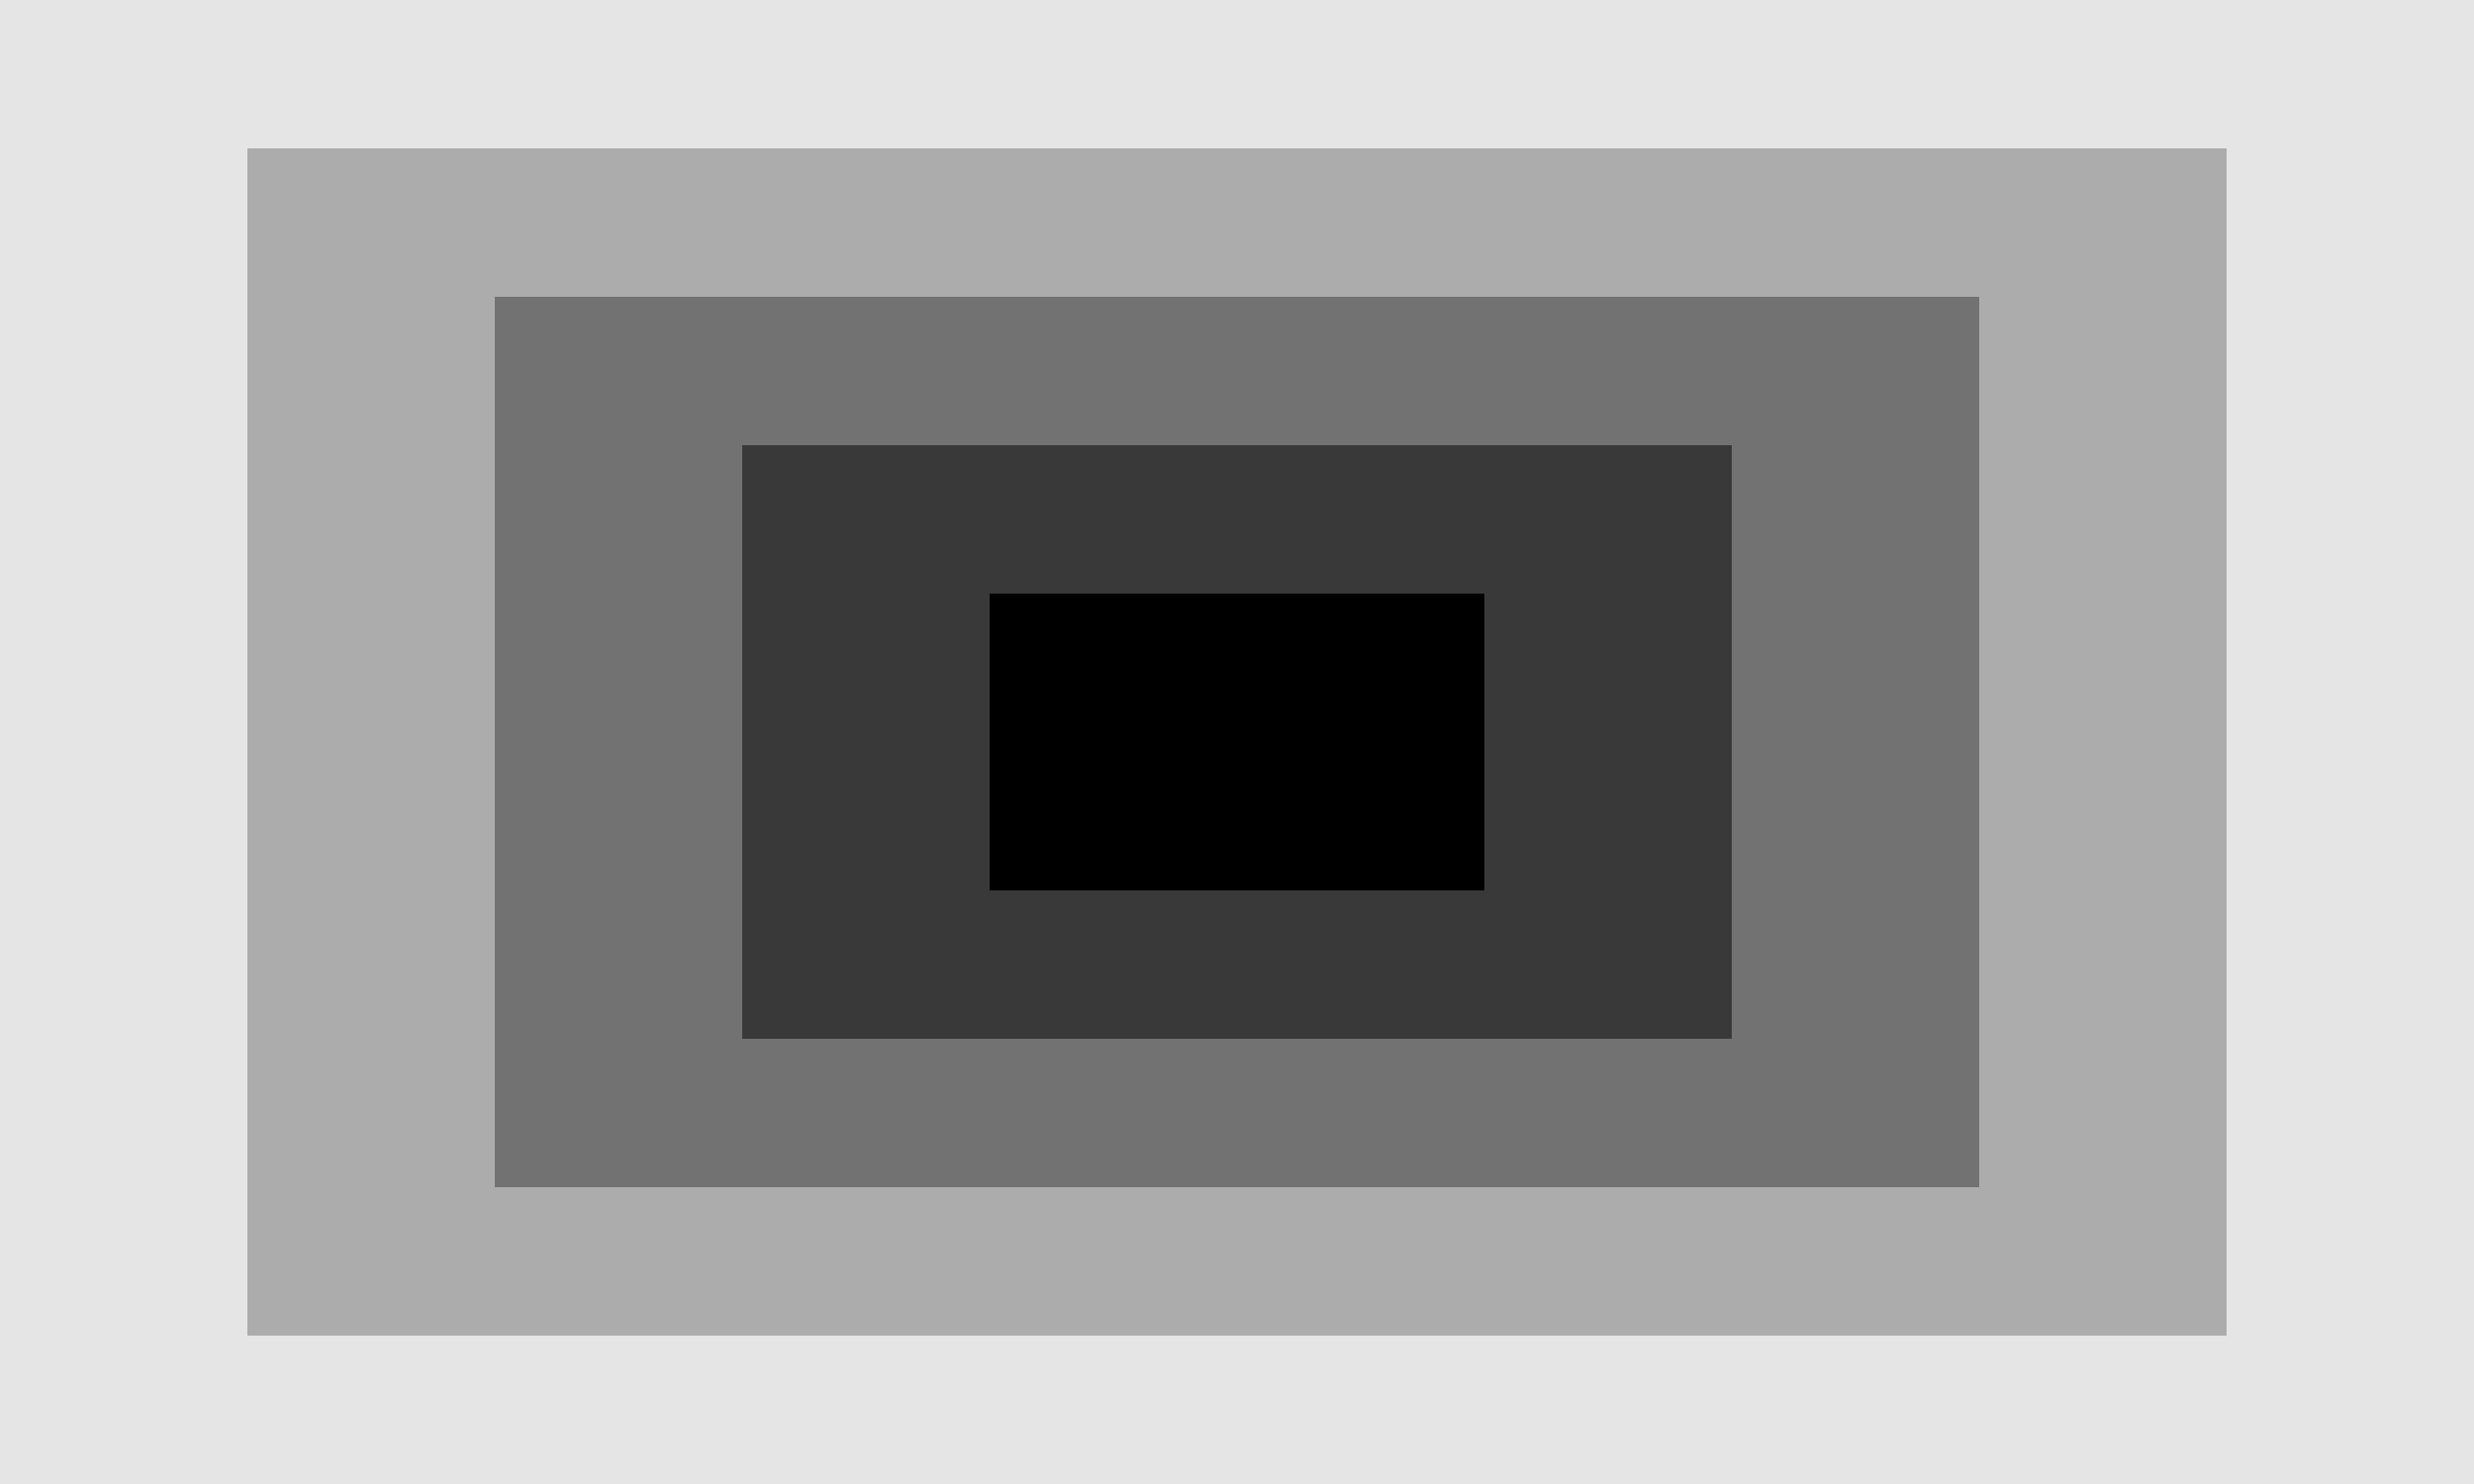 <?xml version="1.0" encoding="UTF-8"?>
<svg xmlns="http://www.w3.org/2000/svg" xmlns:xlink="http://www.w3.org/1999/xlink"
     width="500" height="300" viewBox="0 0 500 300">
<defs>
</defs>
<path d="M0.0,0.0 L500.0,0.0 L500.0,300.0 L0.0,300.0 L0.0,30.0 L50.0,30.0 L50.0,270.0 L450.0,270.0 L450.0,30.0 L0.0,30.0 L0.0,0.0 Z" fill="#e5e5e5" />
<path d="M50.0,30.0 L450.0,30.0 L450.0,270.0 L50.0,270.0 L50.0,60.0 L100.0,60.0 L100.0,240.0 L400.0,240.0 L400.0,60.0 L50.0,60.0 L50.0,30.0 Z" fill="#acacac" />
<path d="M100.0,60.0 L400.0,60.0 L400.0,240.0 L100.0,240.0 L100.0,90.0 L150.0,90.0 L150.0,210.0 L350.0,210.0 L350.0,90.0 L100.0,90.0 L100.0,60.0 Z" fill="#727272" />
<path d="M150.0,90.0 L350.0,90.0 L350.0,210.0 L150.0,210.0 L150.0,120.0 L200.0,120.0 L200.0,180.0 L300.0,180.0 L300.0,120.0 L150.0,120.0 L150.0,90.0 Z" fill="#393939" />
<path d="M200.0,120.0 L300.0,120.0 L300.0,180.0 L200.0,180.0 L200.0,150.0 L250.0,150.0 L250.0,150.0 L250.0,150.0 L250.0,150.0 L200.0,150.0 L200.0,120.0 Z" fill="#000000" />
</svg>